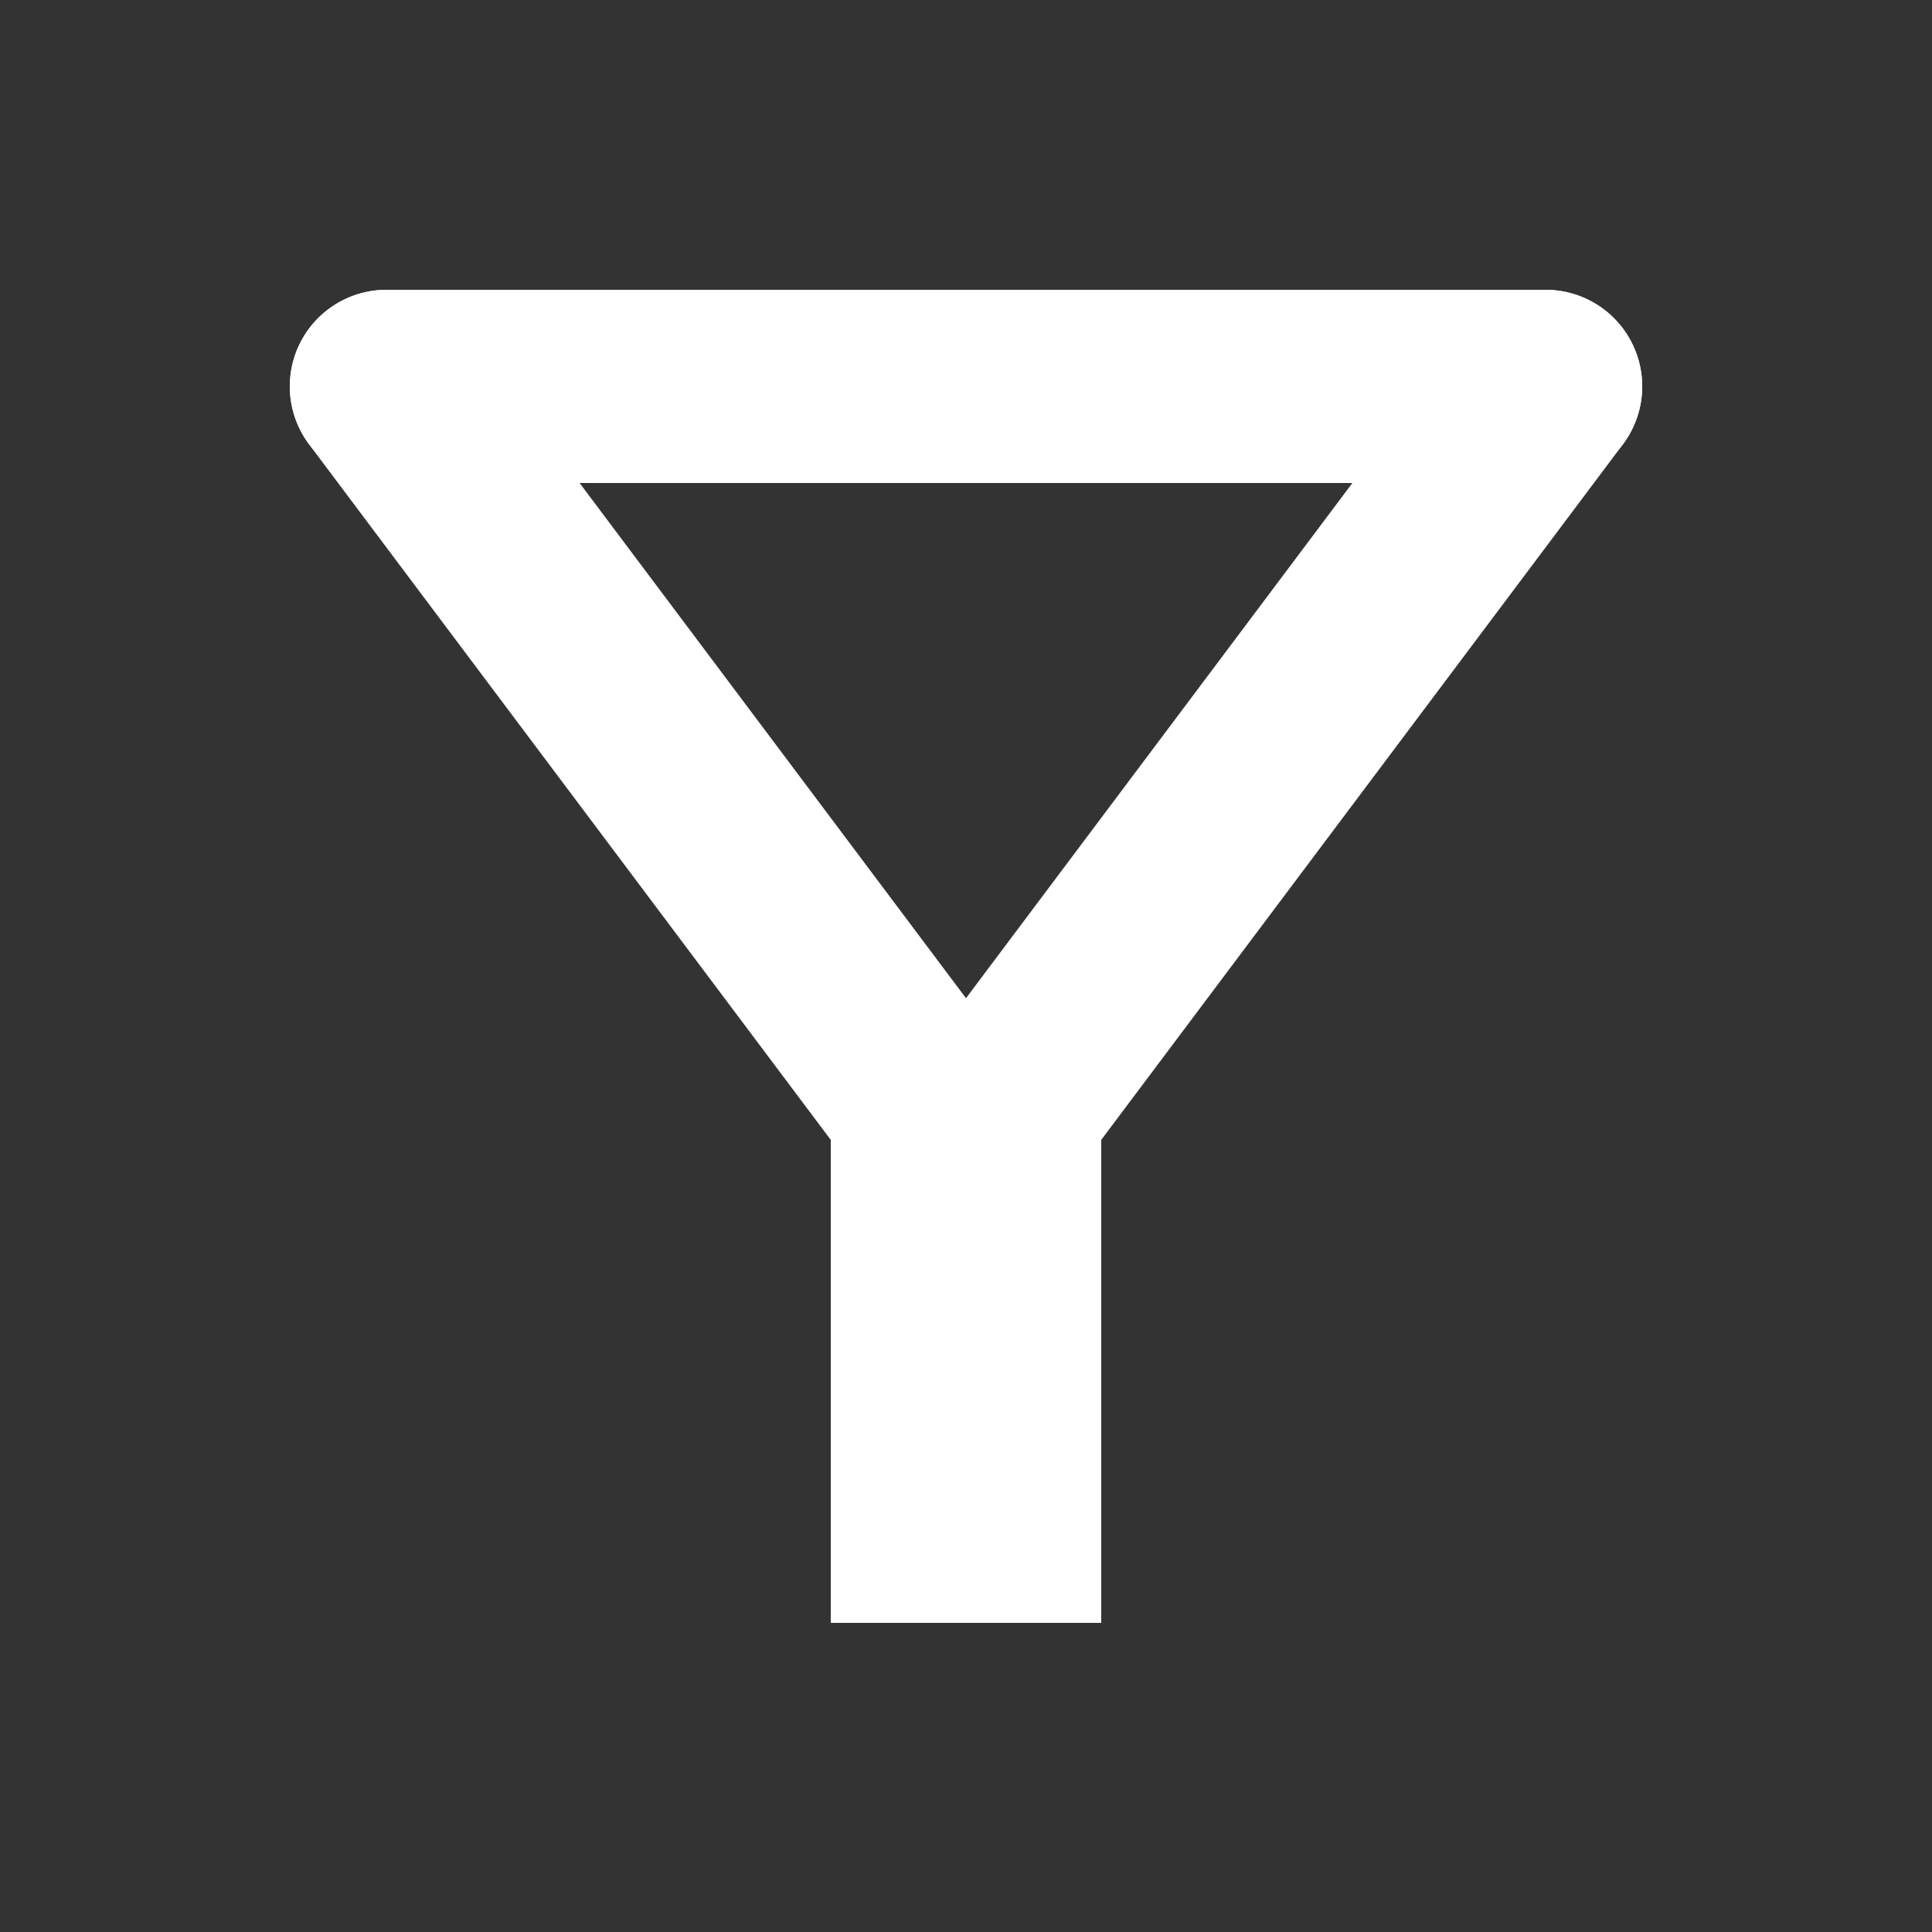 <svg fill="#ffffff" xmlns="http://www.w3.org/2000/svg" viewBox="0 0 500 500" width="500px" height="500px">
  <rect x="0" y="0" width="500" height="500" fill="#333333" stroke="none"/>
  <style>
    line {
      stroke: #ffffff;
      stroke-width: 50;
    }
  </style>
  <!-- extract -->
  <line x1="100" y1="100" x2="400" y2="100" stroke-linecap="round" />

  <!-- transform -->
  <line x1="100" y1="100" x2="250" y2="300" stroke-linecap="round" />
  <line x1="400" y1="100" x2="250" y2="300" stroke-linecap="round" />

  <!-- load -->
  <line x1="240" y1="290" x2="240" y2="420" />
  <line x1="260" y1="290" x2="260" y2="420" />
</svg>